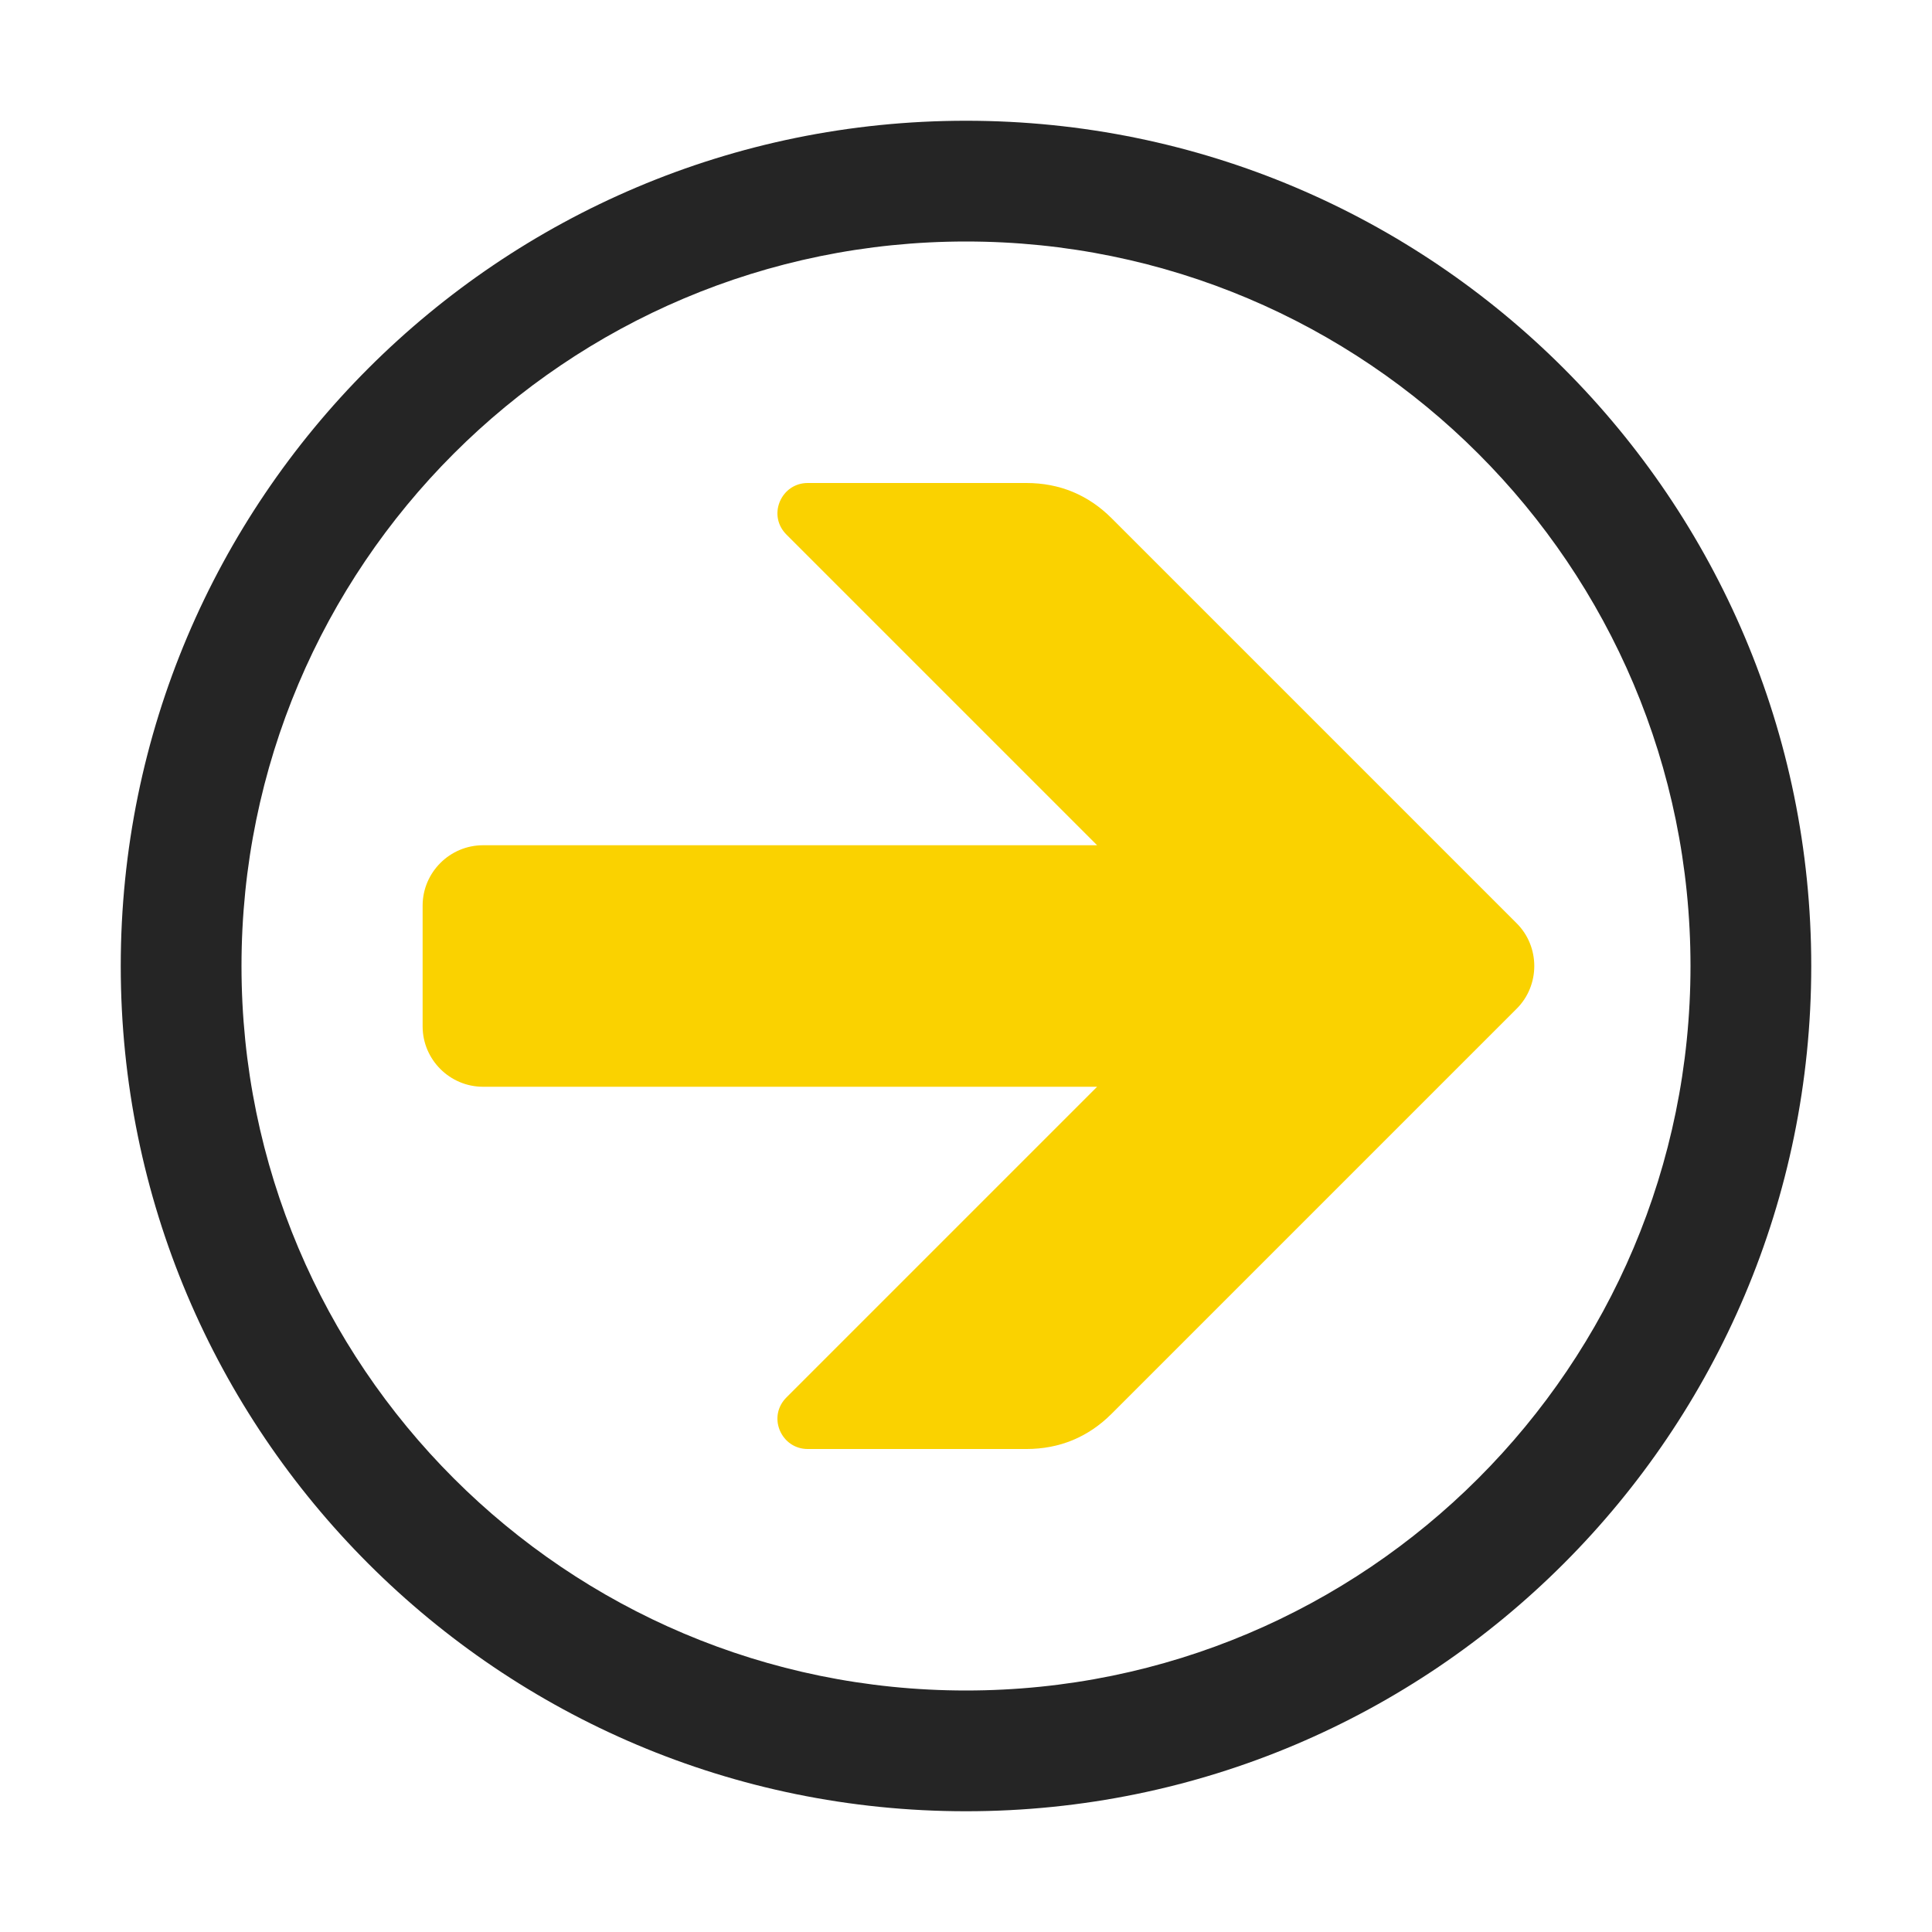 <?xml version="1.0" encoding="UTF-8"?>
<!DOCTYPE svg PUBLIC "-//W3C//DTD SVG 1.1//EN" "http://www.w3.org/Graphics/SVG/1.1/DTD/svg11.dtd">
<svg xmlns="http://www.w3.org/2000/svg" xml:space="preserve" width="1024px" height="1024px" shape-rendering="geometricPrecision" text-rendering="geometricPrecision" image-rendering="optimizeQuality" fill-rule="nonzero" clip-rule="evenodd" viewBox="0 0 10240 10240" xmlns:xlink="http://www.w3.org/1999/xlink">
	<title>nav_right icon</title>
	<desc>nav_right icon from the IconExperience.com O-Collection. Copyright by INCORS GmbH (www.incors.com).</desc>
	<path id="curve1" fill="#FAD200" d="M5892 2747l2147 2147c124,124 124,328 0,452l-2147 2147c-124,124 -276,187 -452,187l-1159 0c-66,0 -122,-38 -148,-99 -25,-61 -12,-127 35,-174l1647 -1647 -3255 0c-176,0 -320,-144 -320,-320l0 -640c0,-176 144,-320 320,-320l3255 0 -1647 -1647c-47,-47 -60,-113 -35,-174 26,-61 82,-99 148,-99l1159 0c176,0 328,63 452,187z"/>
	<path id="curve0" fill="#252525" d="M5120 9600c-2474,0 -4480,-2006 -4480,-4480 0,-2474 2006,-4480 4480,-4480 2474,0 4480,2006 4480,4480 0,2474 -2006,4480 -4480,4480zm-3840 -4480c0,2121 1719,3840 3840,3840 2121,0 3840,-1719 3840,-3840 0,-2121 -1719,-3840 -3840,-3840 -2121,0 -3840,1719 -3840,3840z"/>
</svg>
